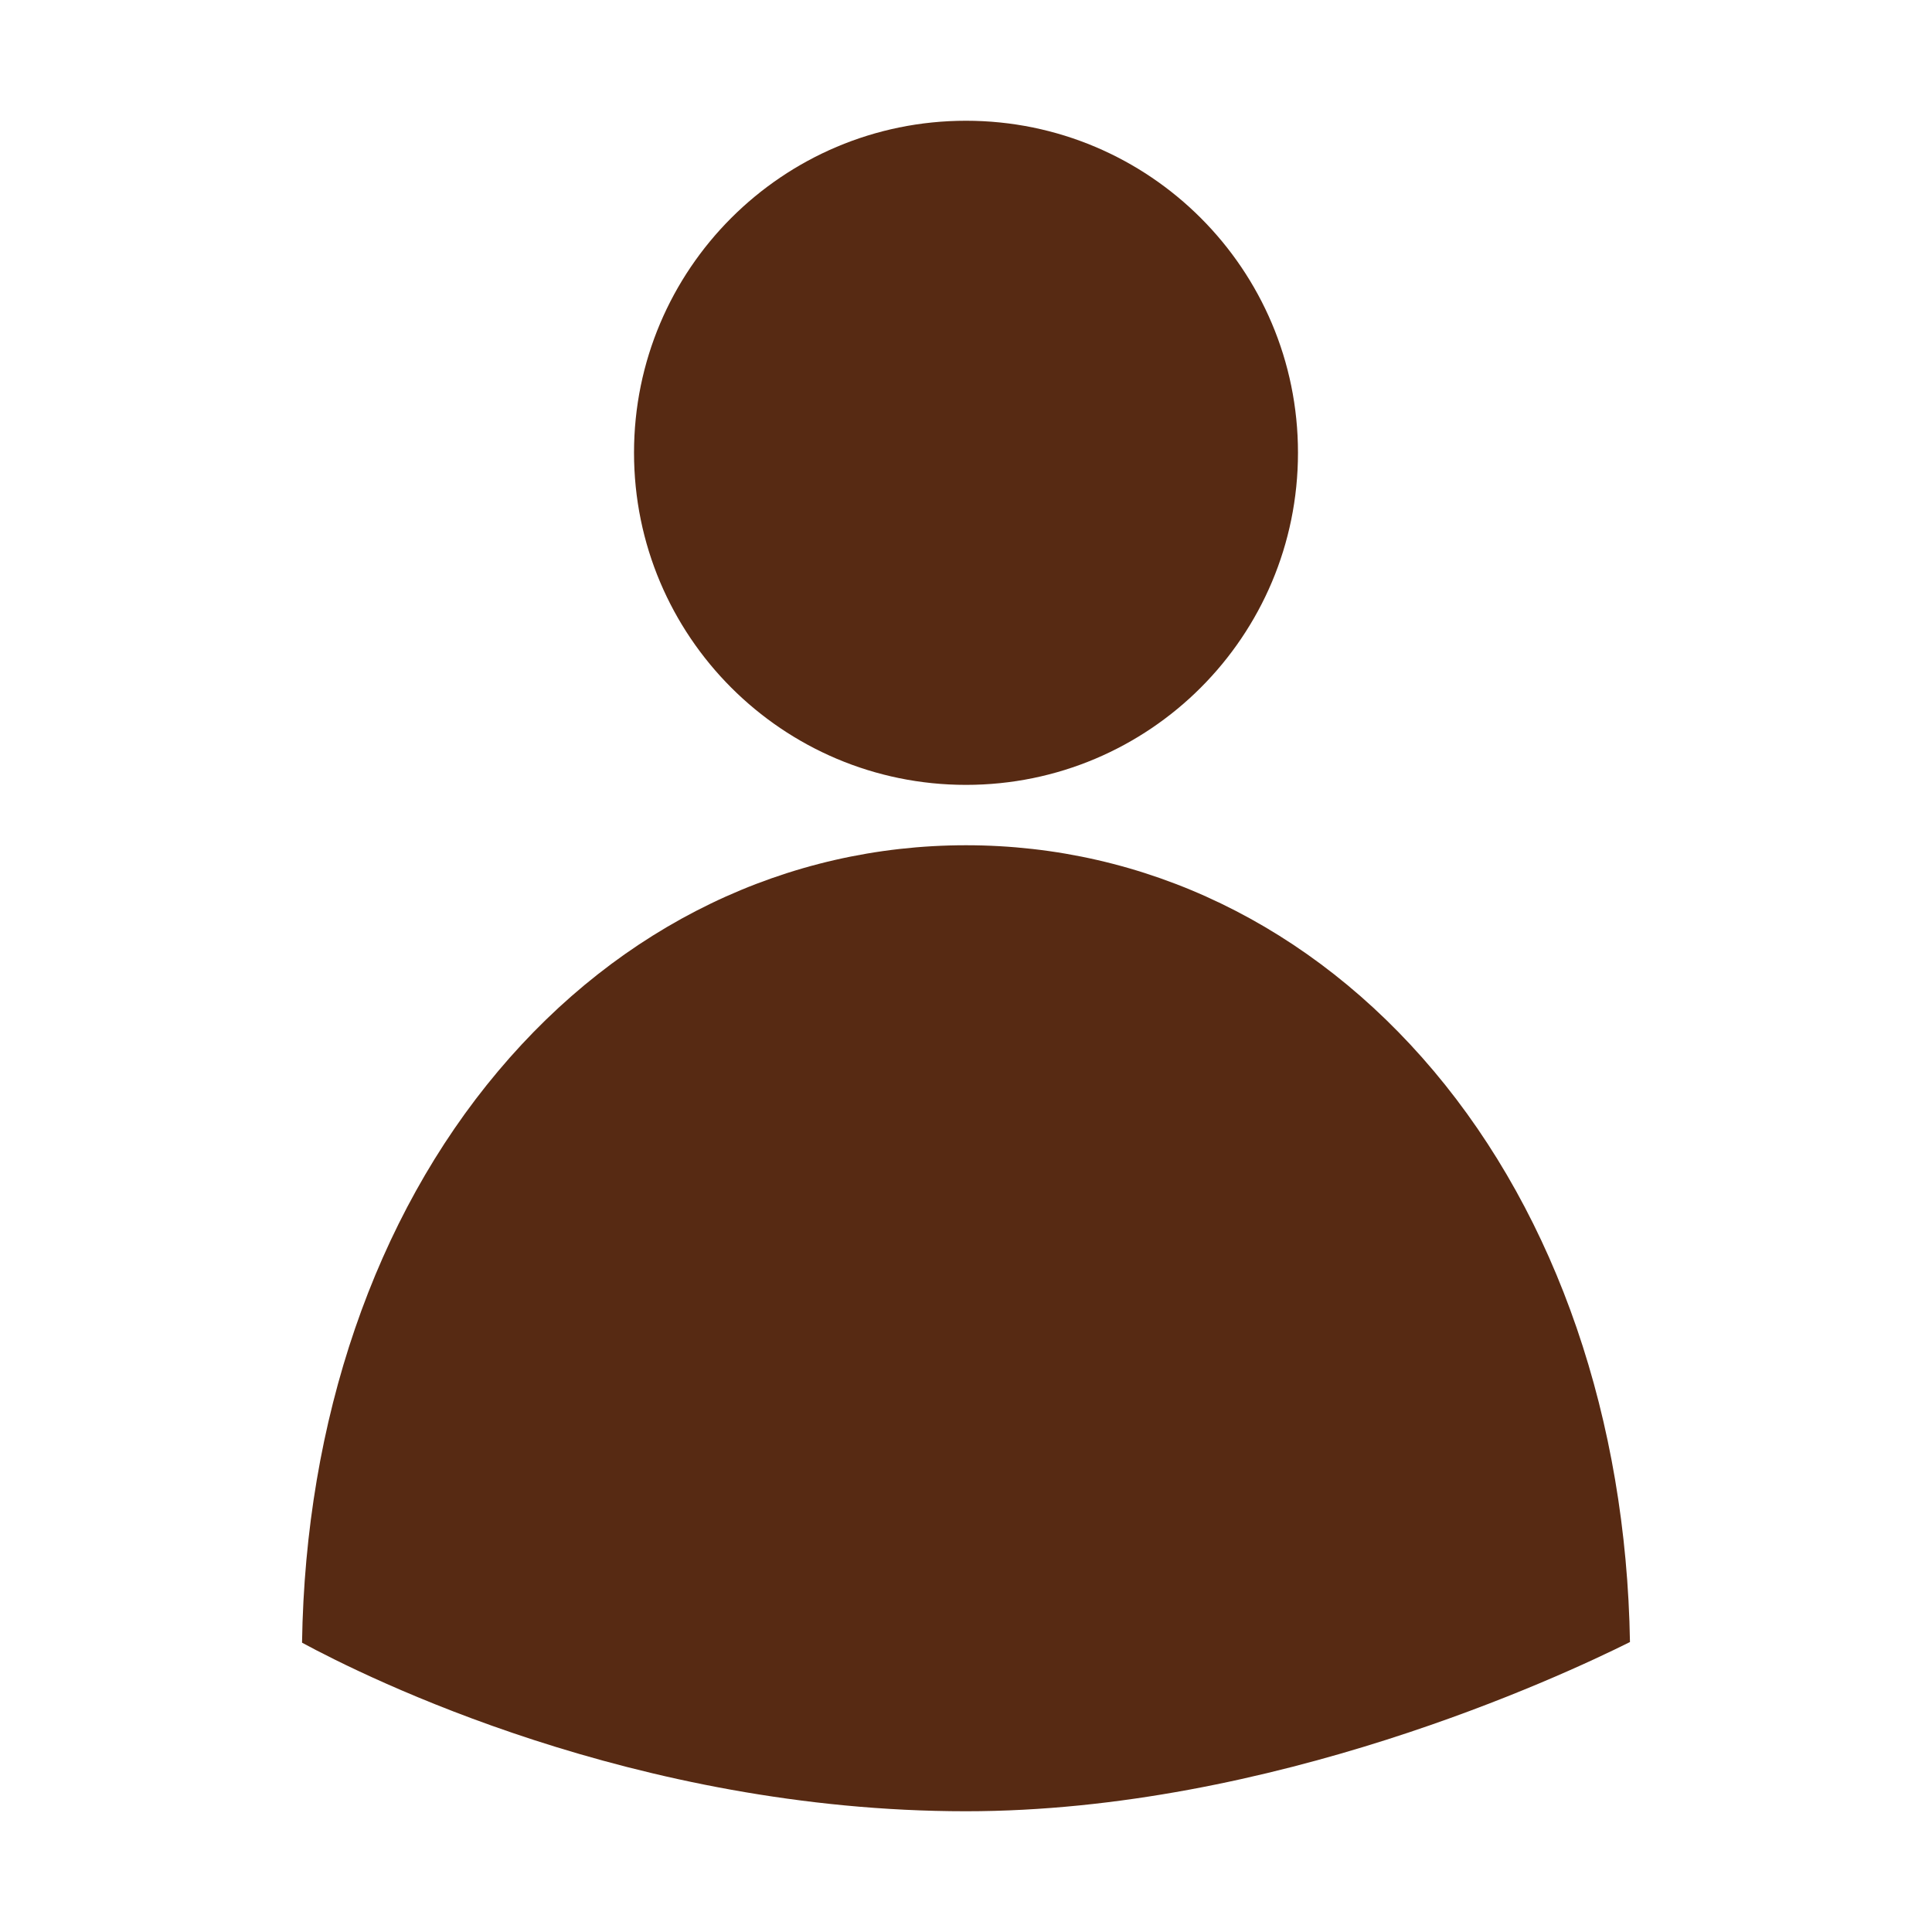 <svg width="12" height="12" viewBox="0 0 12 12" fill="none" xmlns="http://www.w3.org/2000/svg">
<path d="M1.876 10.203C1.897 8.82 2.328 7.563 3.094 6.653C3.855 5.748 4.887 5.25 6 5.25C7.113 5.25 8.144 5.748 8.906 6.653C9.671 7.562 10.101 8.818 10.124 10.199C9.691 10.415 7.901 11.25 6 11.25C3.944 11.25 2.277 10.42 1.876 10.203Z" fill="#572A13"/>
<path d="M6 4.875C4.861 4.875 3.938 3.952 3.938 2.812C3.938 1.673 4.861 0.75 6 0.75C7.139 0.75 8.062 1.673 8.062 2.812C8.062 3.952 7.139 4.875 6 4.875Z" fill="#572A13"/>
</svg>

